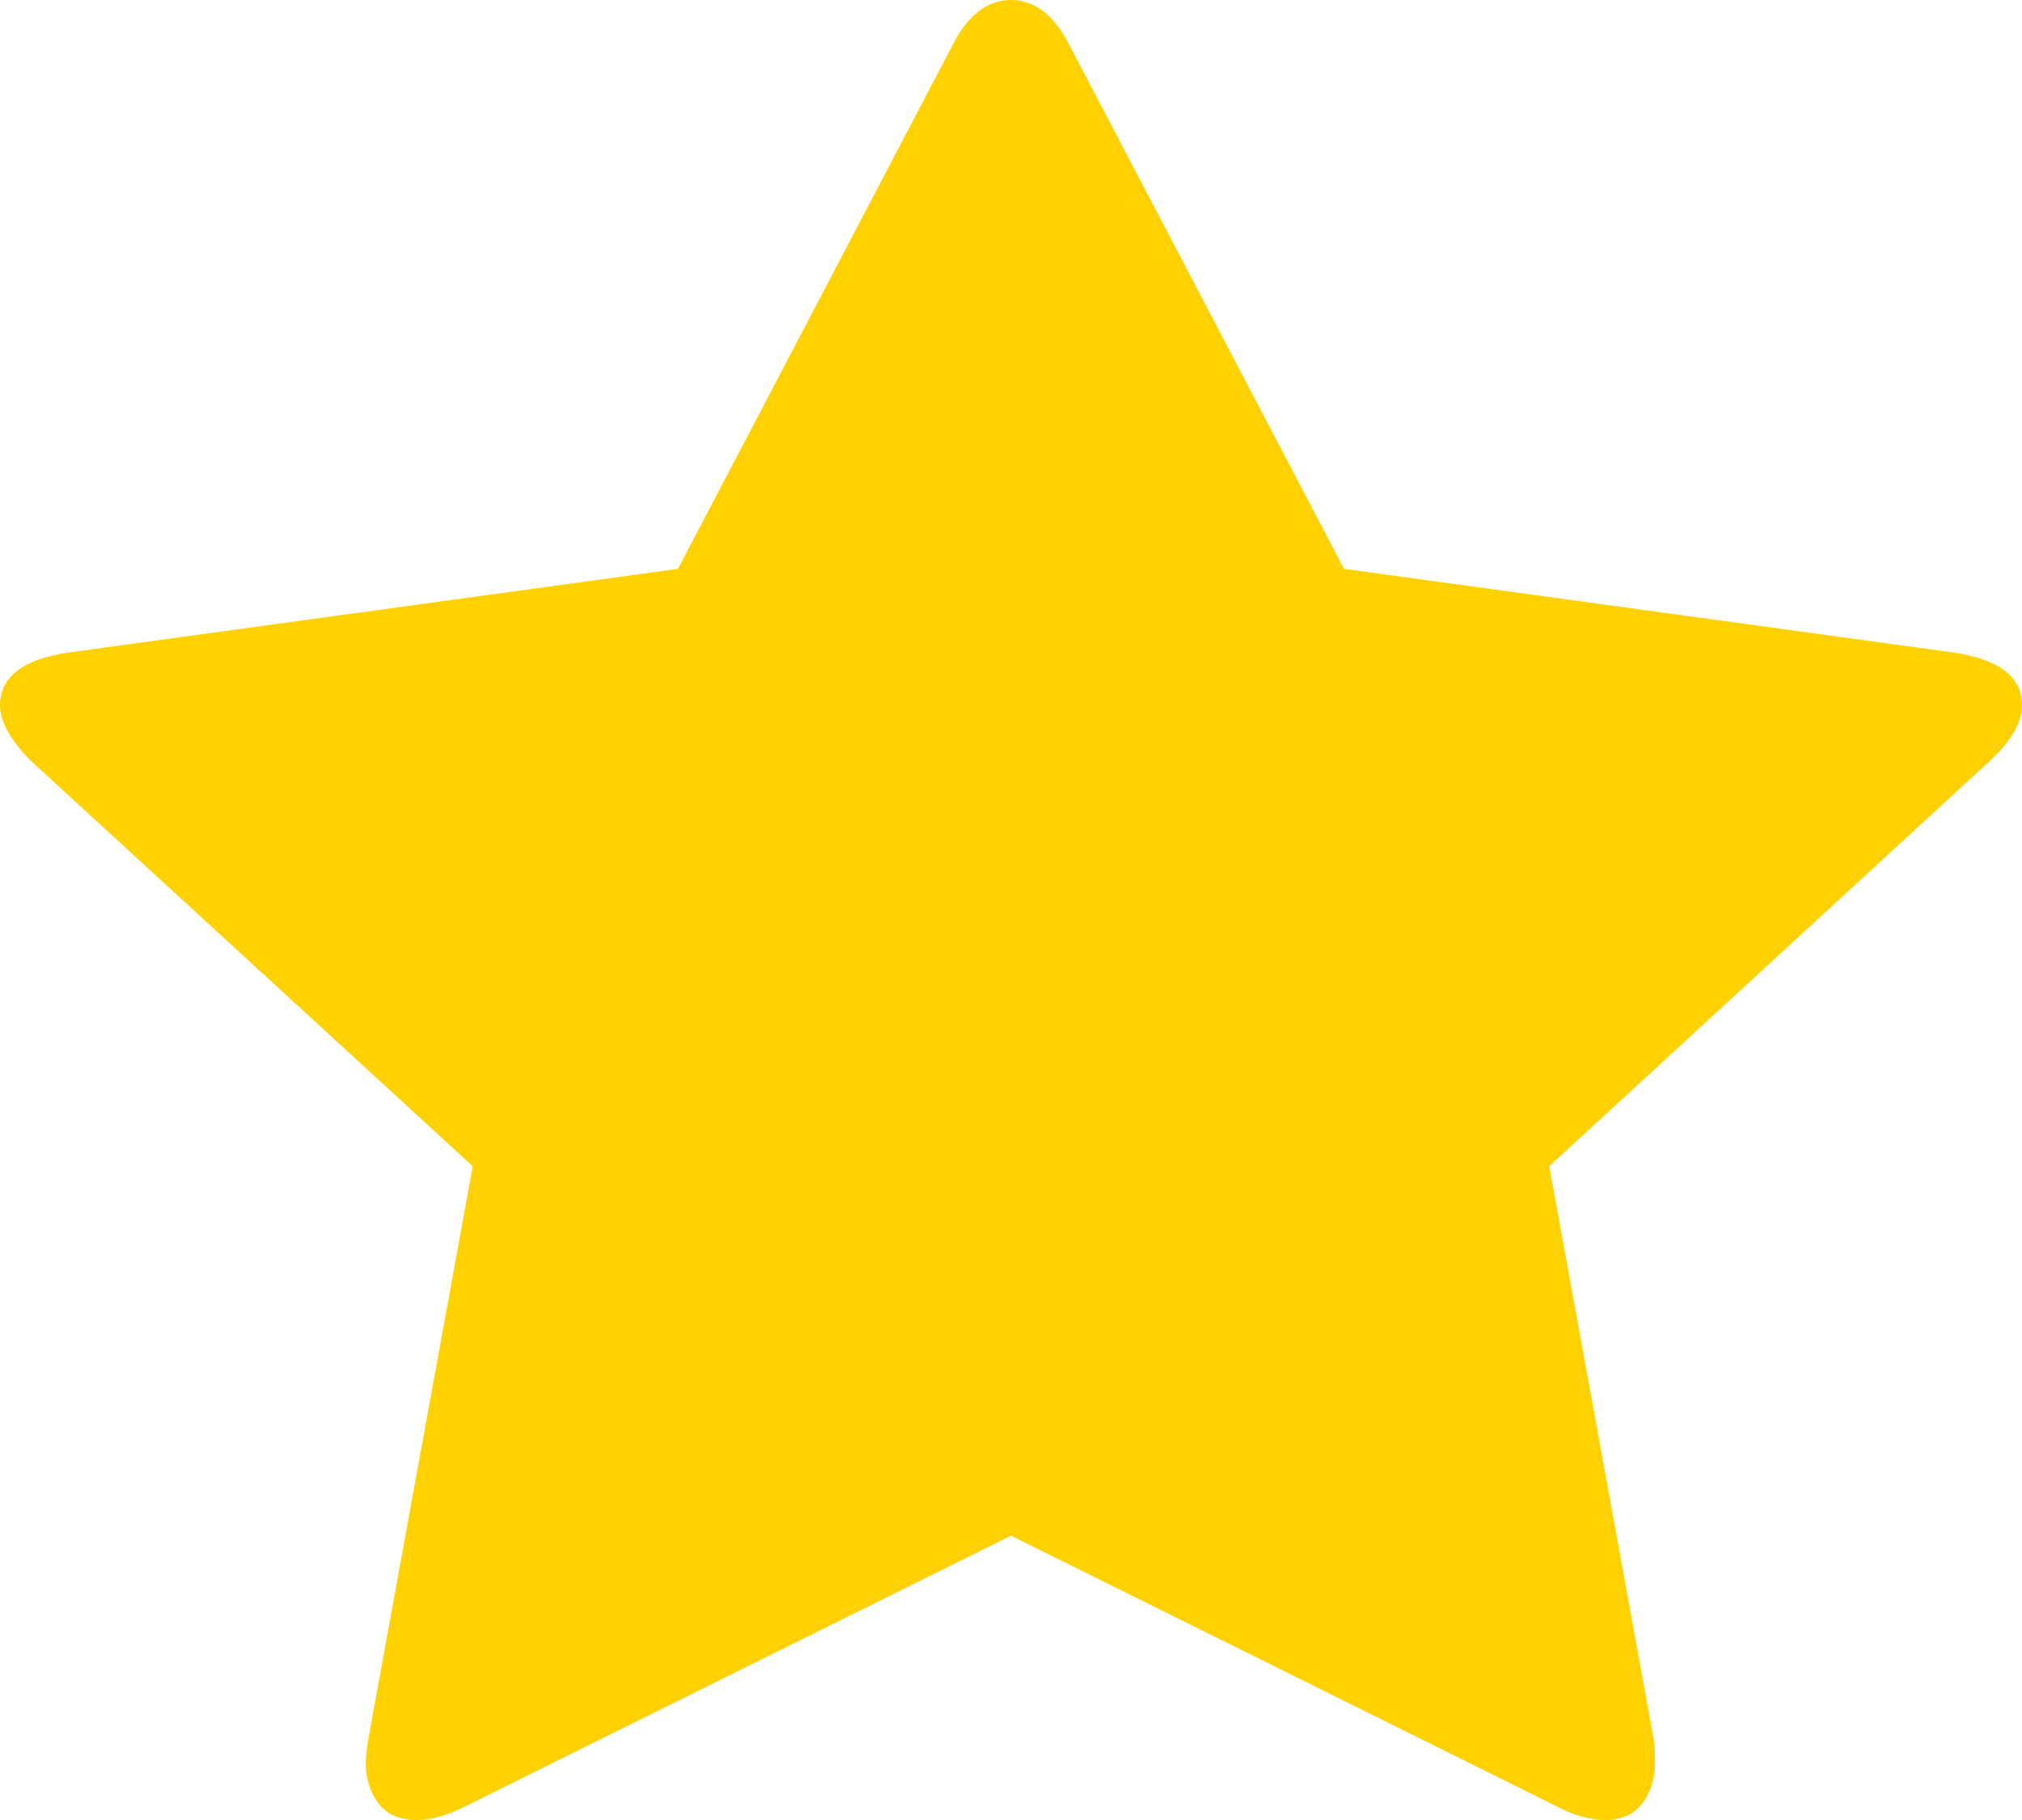 ﻿<?xml version="1.0" encoding="utf-8"?>
<svg version="1.1" xmlns:xlink="http://www.w3.org/1999/xlink" width="10px" height="9px" xmlns="http://www.w3.org/2000/svg">
  <g transform="matrix(1 0 0 1 -342 -698 )">
    <path d="M 9.663 3.227  C 9.888 3.261  10 3.348  10 3.488  C 10 3.571  9.948 3.662  9.844 3.76  L 7.662 5.767  L 8.179 8.603  C 8.183 8.629  8.185 8.667  8.185 8.716  C 8.185 8.796  8.164 8.863  8.122 8.918  C 8.08 8.973  8.019 9  7.939 9  C 7.863 9  7.782 8.977  7.698 8.932  L 5 7.594  L 2.302 8.932  C 2.214 8.977  2.133 9  2.061 9  C 1.977 9  1.914 8.973  1.872 8.918  C 1.83 8.863  1.809 8.796  1.809 8.716  C 1.809 8.694  1.813 8.656  1.821 8.603  L 2.338 5.767  L 0.15 3.76  C 0.05 3.658  0 3.567  0 3.488  C 0 3.348  0.112 3.261  0.337 3.227  L 3.353 2.813  L 4.706 0.233  C 4.782 0.078  4.88 0  5 0  C 5.12 0  5.218 0.078  5.294 0.233  L 6.647 2.813  L 9.663 3.227  Z " fill-rule="nonzero" fill="#ffd100" stroke="none" transform="matrix(1 0 0 1 342 698 )" />
  </g>
</svg>